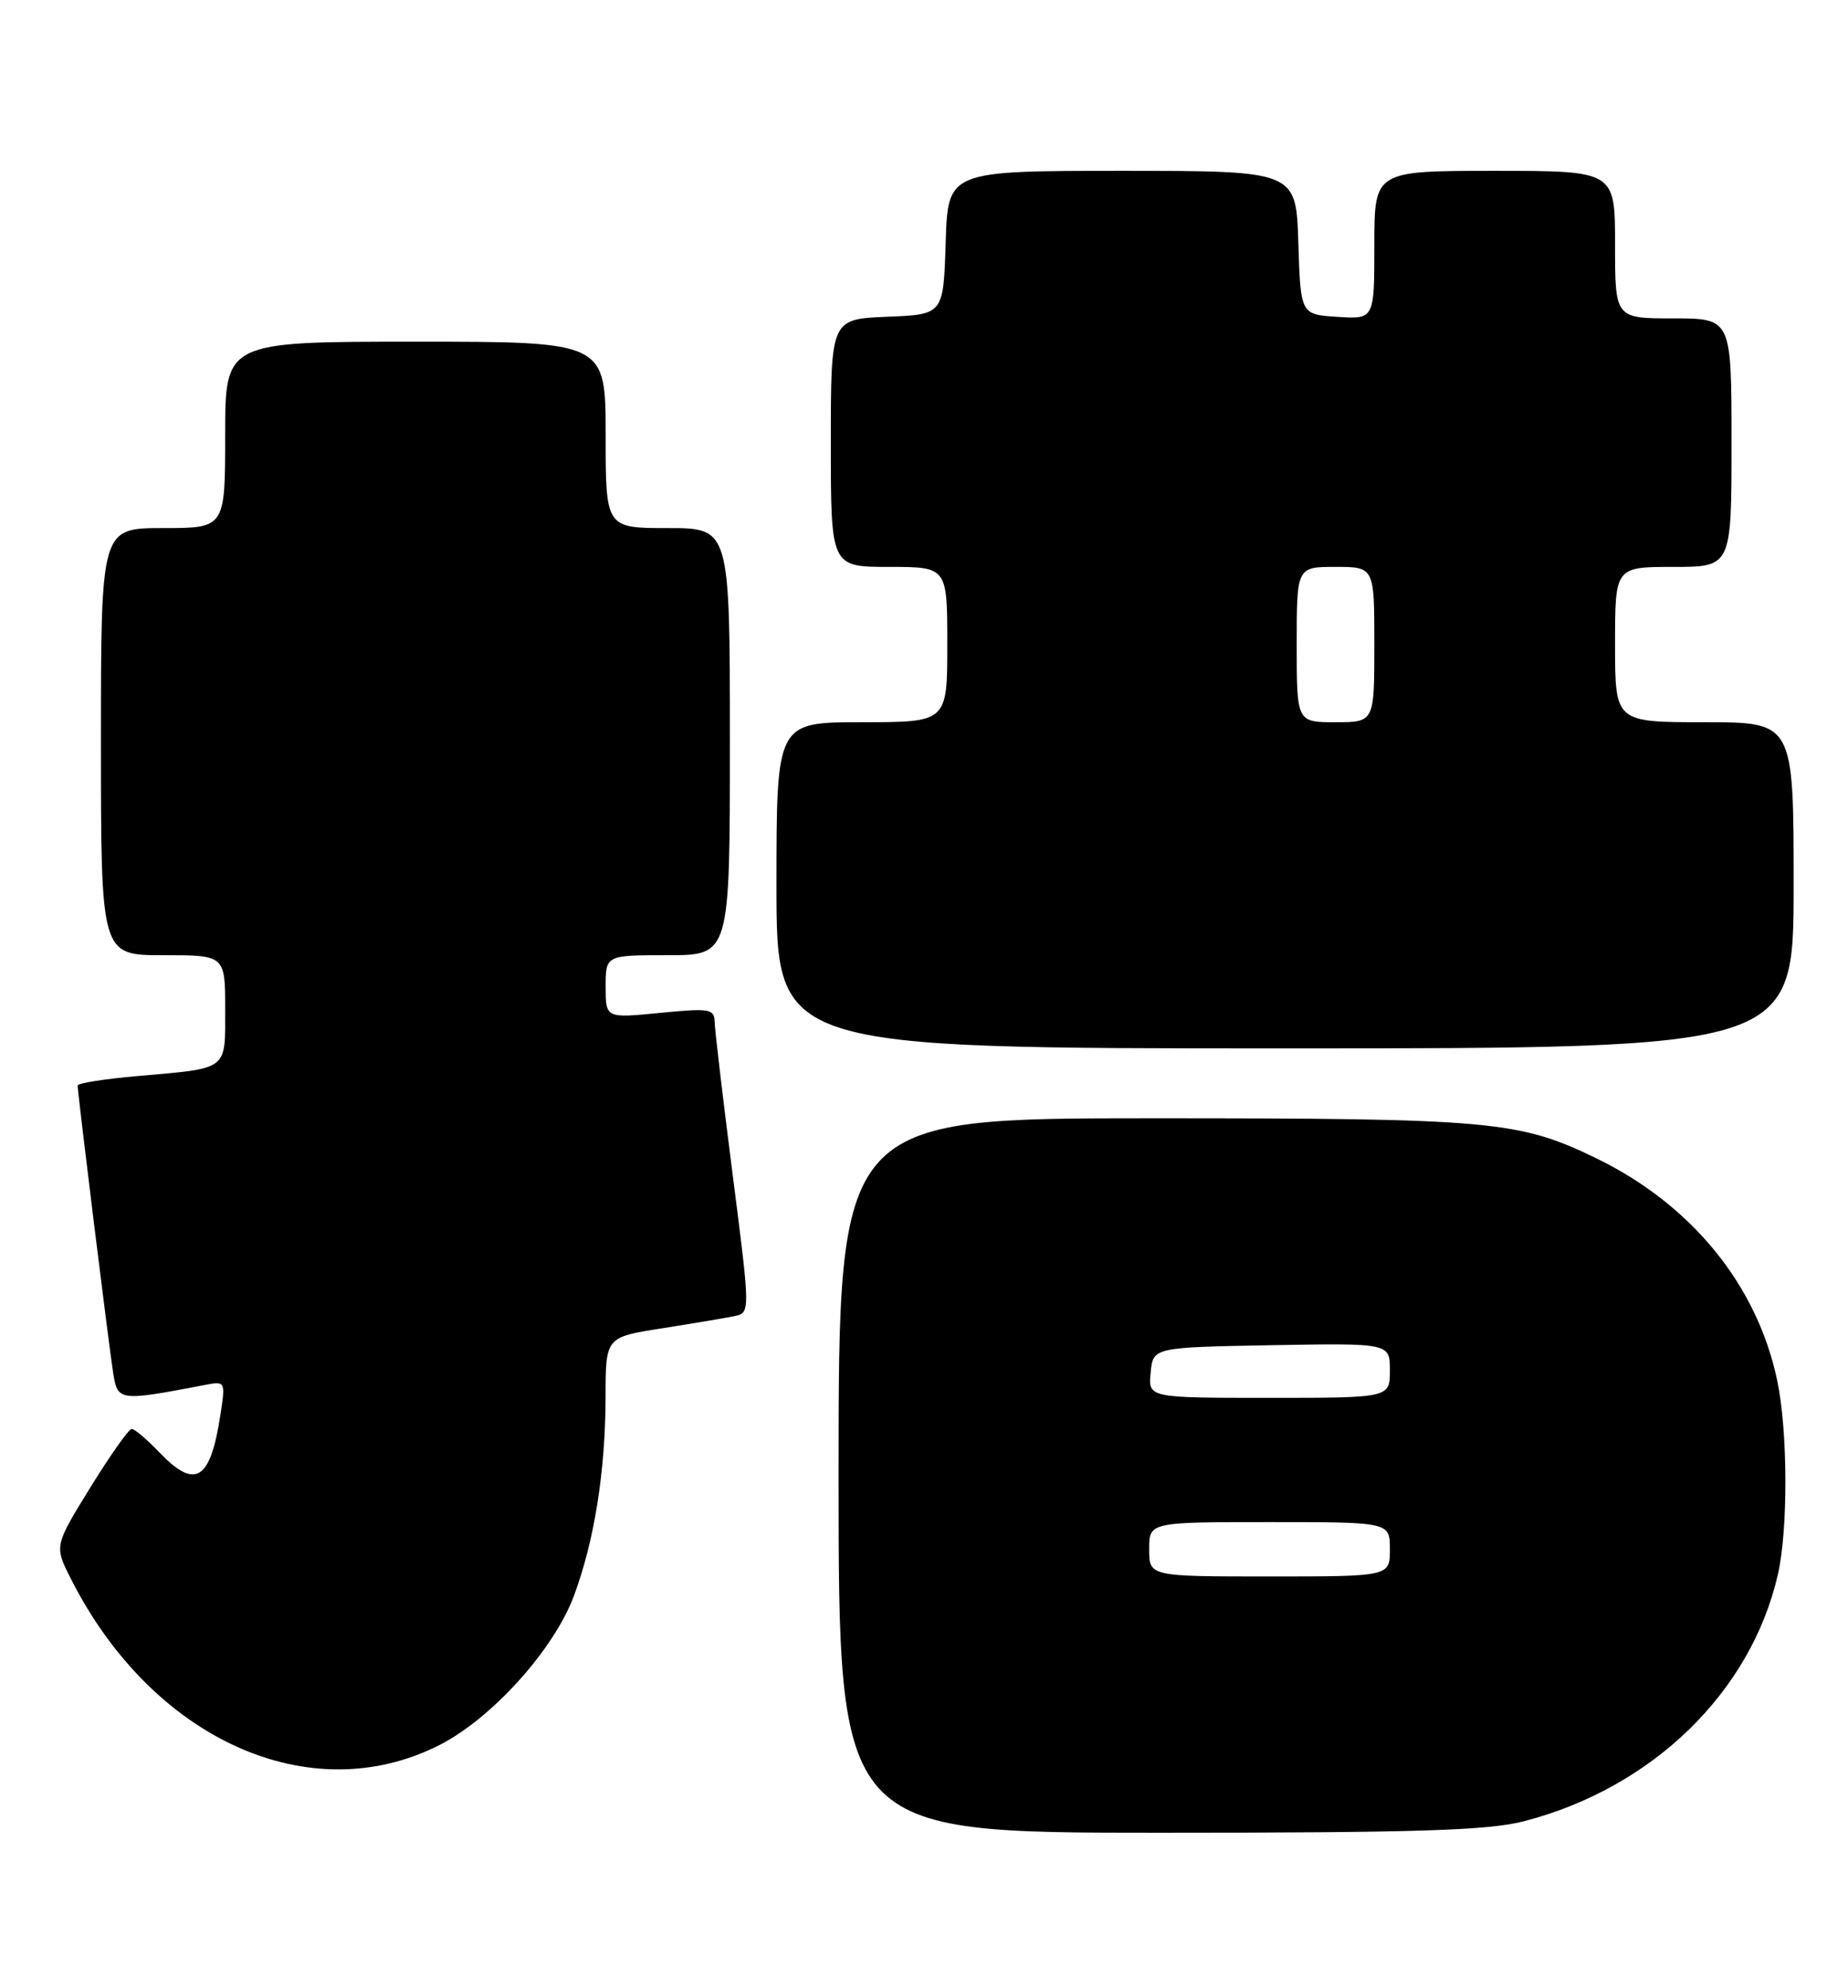 <?xml version="1.0" encoding="UTF-8" standalone="no"?>
<!DOCTYPE svg PUBLIC "-//W3C//DTD SVG 1.1//EN" "http://www.w3.org/Graphics/SVG/1.1/DTD/svg11.dtd" >
<svg xmlns="http://www.w3.org/2000/svg" xmlns:xlink="http://www.w3.org/1999/xlink" version="1.1" viewBox="0 0 238 256">
 <g >
 <path fill="currentColor"
d=" M 196.31 234.51 C 212.83 230.21 225.47 217.92 228.96 202.79 C 230.29 197.03 230.26 184.32 228.89 177.80 C 226.32 165.50 217.87 155.12 205.58 149.15 C 195.63 144.32 192.04 144.00 148.45 144.00 C 108.00 144.00 108.00 144.00 108.00 190.00 C 108.00 236.00 108.00 236.00 149.29 236.00 C 182.66 236.00 191.68 235.71 196.31 234.51 Z  M 56.59 224.71 C 63.33 221.29 71.31 212.45 73.90 205.53 C 76.54 198.47 77.98 189.43 77.99 179.84 C 78.00 172.18 78.00 172.18 85.25 171.05 C 89.24 170.42 93.43 169.72 94.57 169.48 C 96.64 169.05 96.64 169.05 94.36 151.28 C 93.11 141.50 92.06 132.65 92.04 131.62 C 92.00 129.90 91.42 129.80 85.00 130.43 C 78.00 131.12 78.00 131.12 78.00 127.06 C 78.00 123.00 78.00 123.00 86.00 123.00 C 94.00 123.00 94.00 123.00 94.00 95.50 C 94.00 68.00 94.00 68.00 86.00 68.00 C 78.00 68.00 78.00 68.00 78.00 56.00 C 78.00 44.00 78.00 44.00 53.50 44.00 C 29.00 44.00 29.00 44.00 29.00 56.00 C 29.00 68.00 29.00 68.00 21.00 68.00 C 13.00 68.00 13.00 68.00 13.00 95.50 C 13.00 123.00 13.00 123.00 21.00 123.00 C 29.00 123.00 29.00 123.00 29.00 129.93 C 29.00 137.93 29.53 137.52 17.75 138.56 C 13.49 138.93 10.00 139.48 10.00 139.78 C 10.00 140.79 14.04 173.46 14.58 176.83 C 15.16 180.43 15.35 180.45 26.28 178.36 C 29.04 177.83 29.05 177.85 28.39 182.16 C 27.09 190.68 25.16 191.86 20.50 187.00 C 18.92 185.35 17.33 184.00 16.96 184.00 C 16.59 184.00 14.20 187.39 11.64 191.53 C 6.99 199.07 6.99 199.07 9.12 203.28 C 19.58 223.99 39.92 233.17 56.59 224.71 Z  M 231.00 114.00 C 231.00 93.00 231.00 93.00 219.50 93.00 C 208.00 93.00 208.00 93.00 208.00 83.00 C 208.00 73.00 208.00 73.00 215.50 73.00 C 223.00 73.00 223.00 73.00 223.00 57.00 C 223.00 41.00 223.00 41.00 215.50 41.00 C 208.00 41.00 208.00 41.00 208.00 31.50 C 208.00 22.00 208.00 22.00 192.50 22.00 C 177.00 22.00 177.00 22.00 177.00 31.55 C 177.00 41.11 177.00 41.11 172.25 40.80 C 167.50 40.50 167.50 40.50 167.21 31.25 C 166.92 22.00 166.92 22.00 144.50 22.00 C 122.08 22.00 122.08 22.00 121.79 31.25 C 121.50 40.50 121.50 40.50 114.25 40.79 C 107.00 41.09 107.00 41.09 107.00 57.04 C 107.00 73.00 107.00 73.00 114.50 73.00 C 122.00 73.00 122.00 73.00 122.00 83.00 C 122.00 93.00 122.00 93.00 111.00 93.00 C 100.00 93.00 100.00 93.00 100.00 114.00 C 100.00 135.00 100.00 135.00 165.50 135.00 C 231.00 135.00 231.00 135.00 231.00 114.00 Z  M 148.00 199.50 C 148.00 196.00 148.00 196.00 163.50 196.00 C 179.00 196.00 179.00 196.00 179.00 199.50 C 179.00 203.00 179.00 203.00 163.50 203.00 C 148.00 203.00 148.00 203.00 148.00 199.50 Z  M 148.19 176.75 C 148.50 173.50 148.50 173.50 163.75 173.22 C 179.00 172.95 179.00 172.95 179.00 176.47 C 179.00 180.00 179.00 180.00 163.44 180.00 C 147.87 180.00 147.87 180.00 148.19 176.75 Z  M 167.00 83.00 C 167.00 73.00 167.00 73.00 172.00 73.00 C 177.00 73.00 177.00 73.00 177.00 83.00 C 177.00 93.00 177.00 93.00 172.00 93.00 C 167.00 93.00 167.00 93.00 167.00 83.00 Z "/>
</g>
</svg>